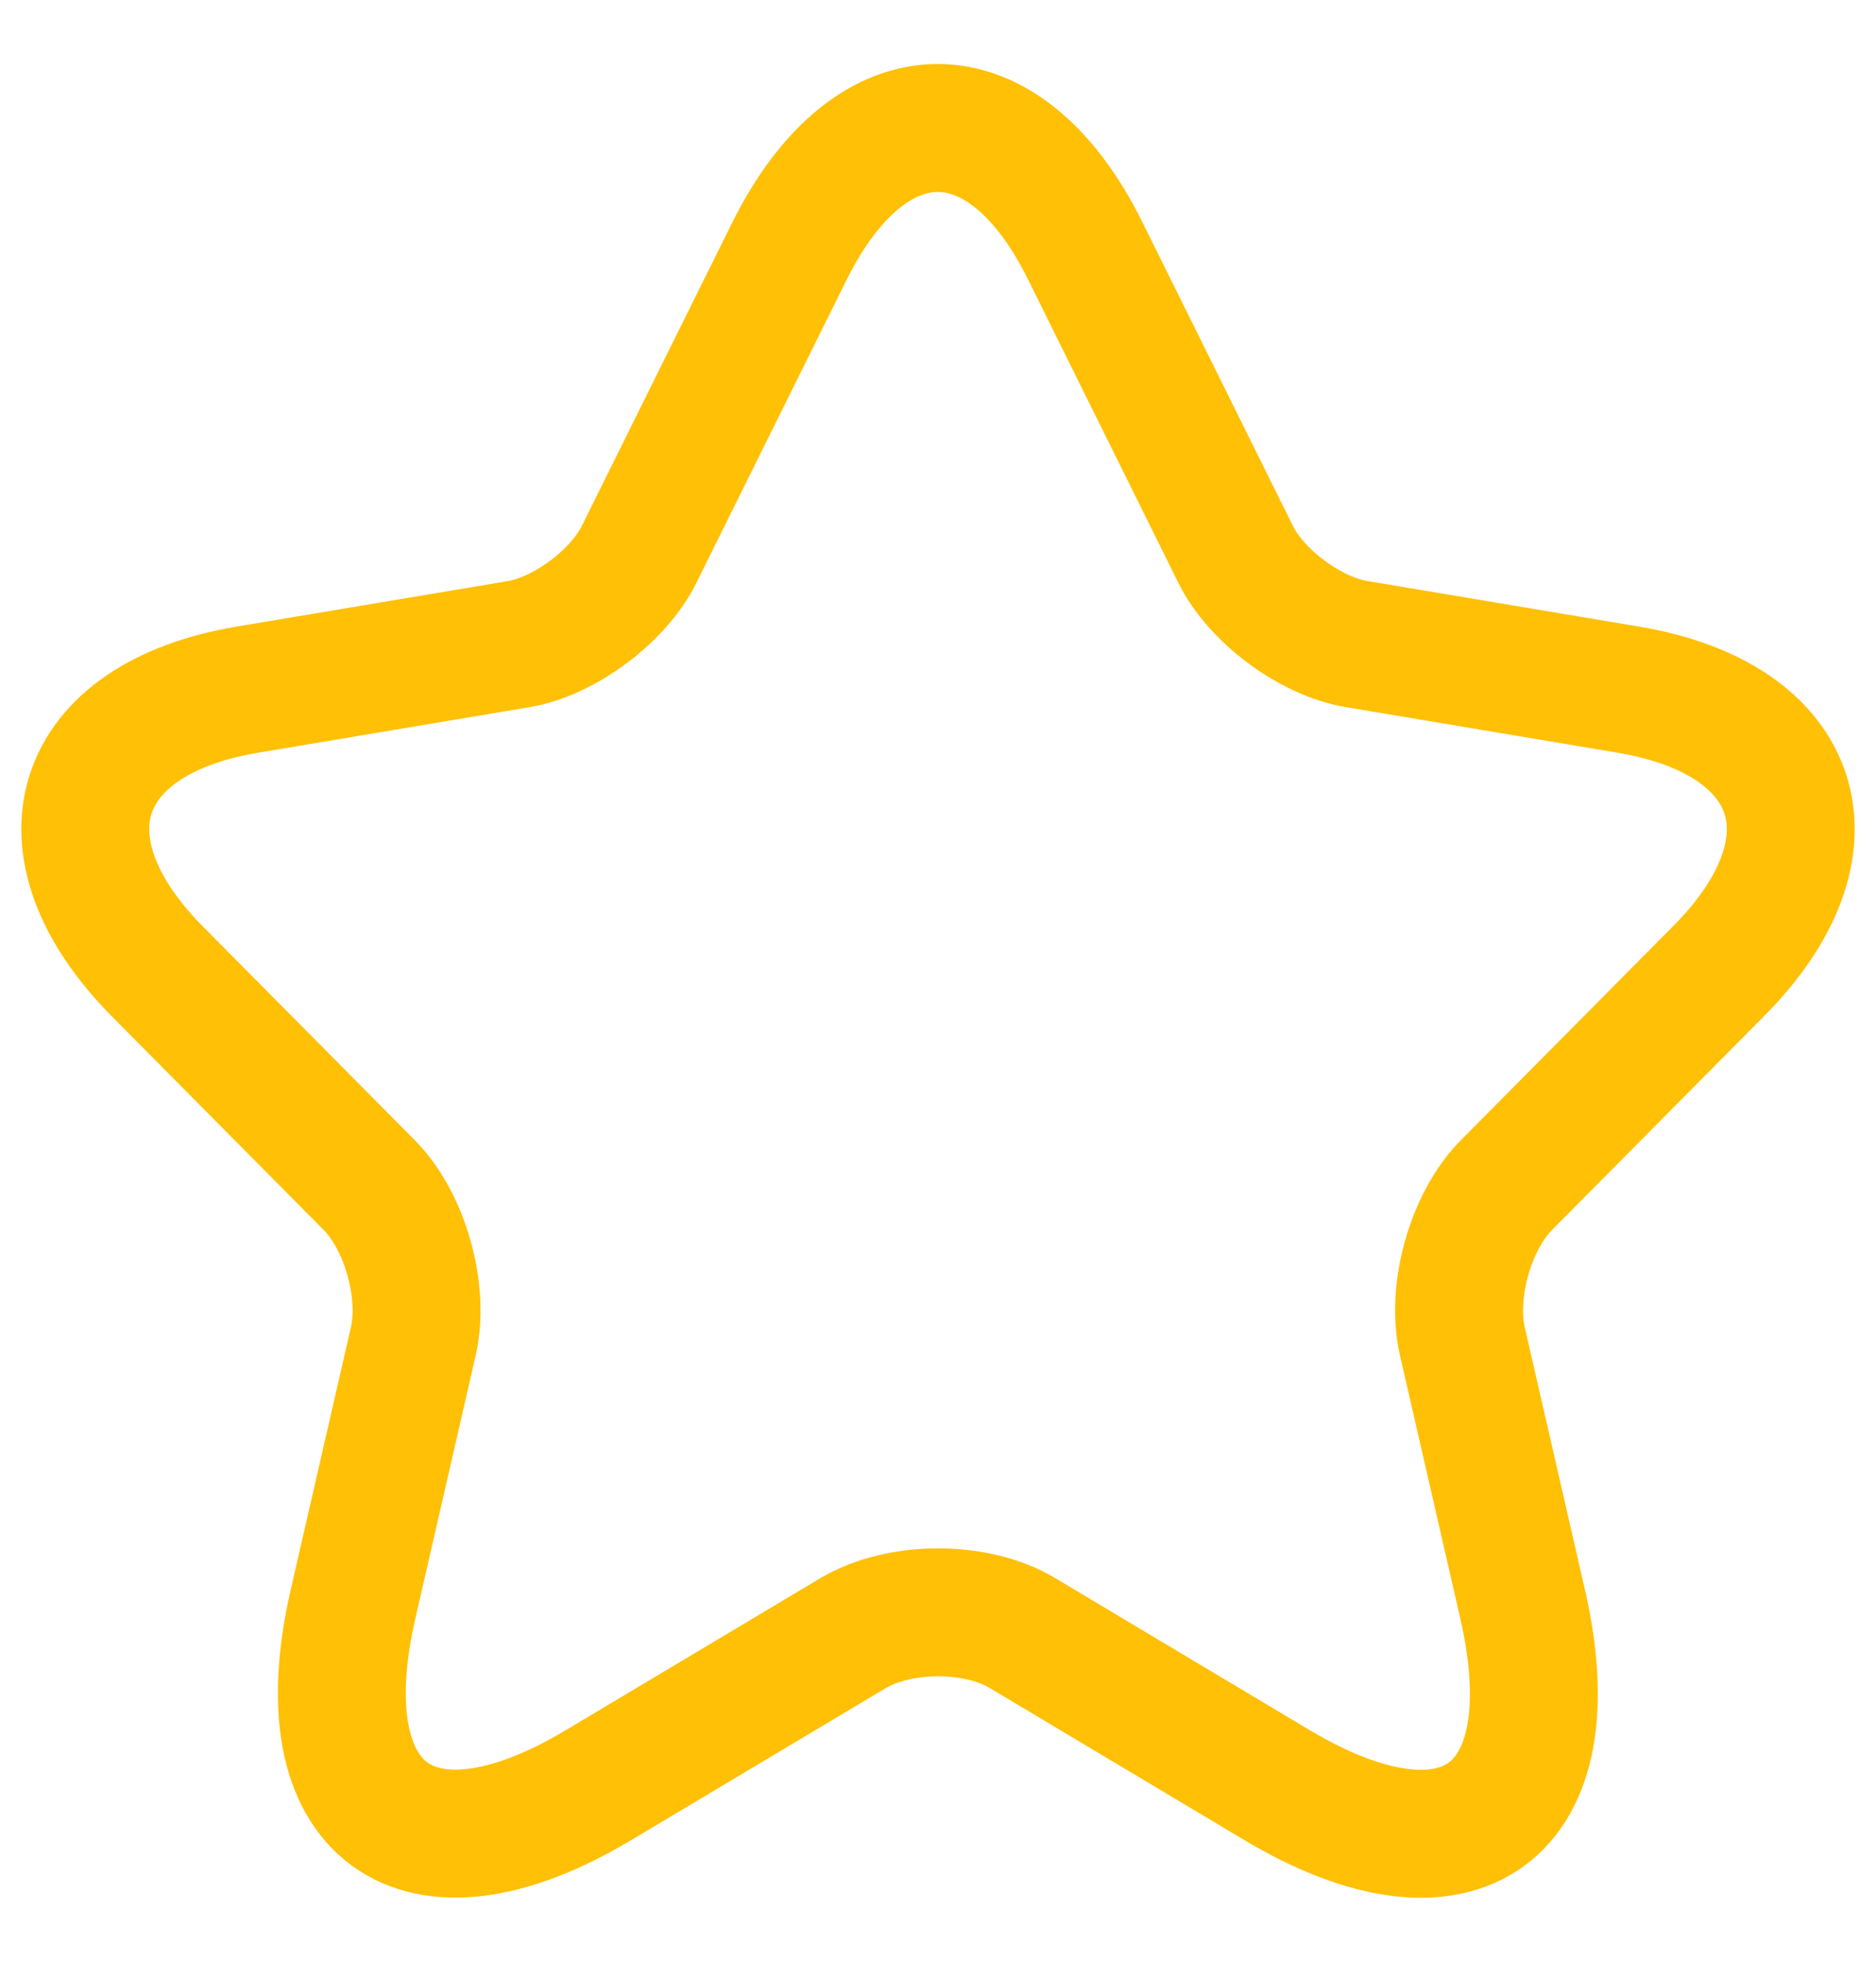 <svg width="22" height="23" viewBox="0 0 22 23" fill="none" xmlns="http://www.w3.org/2000/svg">
<path d="M12.728 2.944L14.487 6.493C14.727 6.987 15.367 7.461 15.907 7.551L19.097 8.086C21.137 8.429 21.617 9.921 20.147 11.393L17.667 13.893C17.247 14.316 17.017 15.133 17.147 15.717L17.857 18.812C18.417 21.262 17.127 22.21 14.977 20.93L11.988 19.145C11.448 18.823 10.558 18.823 10.008 19.145L7.018 20.93C4.878 22.21 3.579 21.252 4.139 18.812L4.849 15.717C4.978 15.133 4.749 14.316 4.329 13.893L1.849 11.393C0.389 9.921 0.859 8.429 2.899 8.086L6.088 7.551C6.618 7.461 7.258 6.987 7.498 6.493L9.258 2.944C10.218 1.019 11.778 1.019 12.728 2.944Z" stroke="#FFC005" stroke-width="1.5" stroke-linecap="round" stroke-linejoin="round"/>
</svg>
